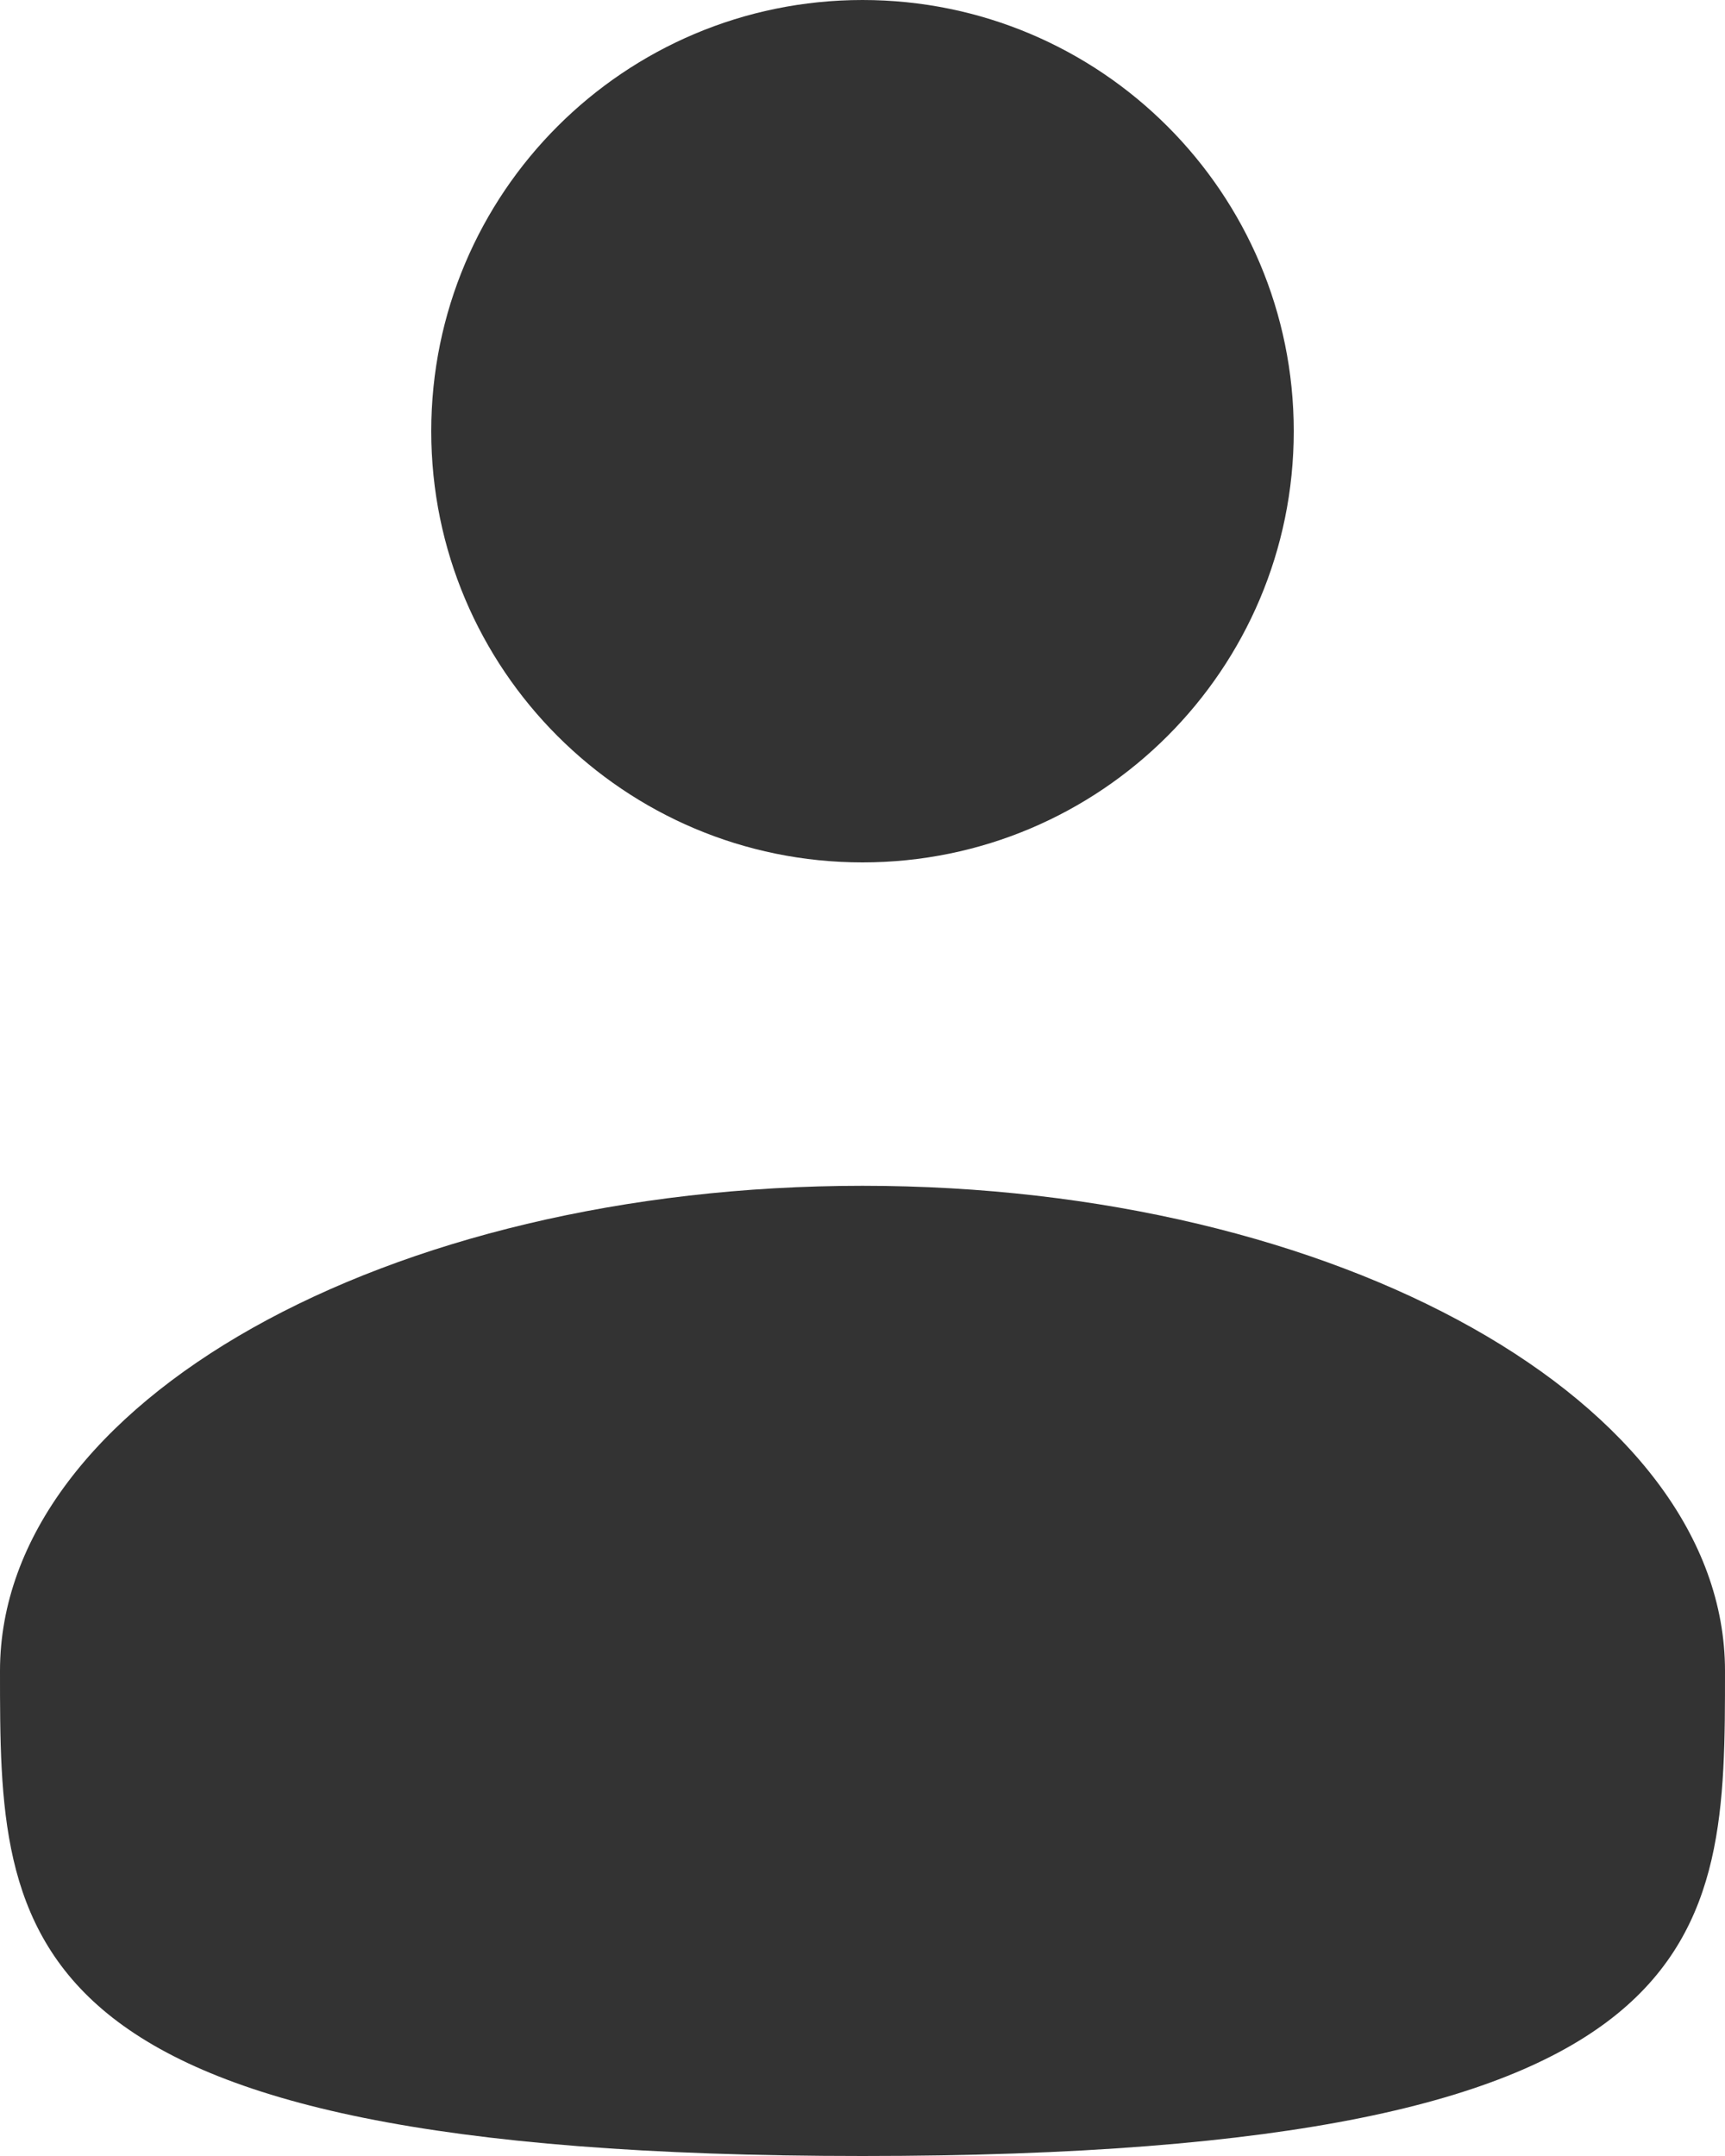 <svg width="16" height="20" viewBox="0 0 16 20" fill="none" xmlns="http://www.w3.org/2000/svg">
<path d="M8 8C10.209 8 12 6.209 12 4C12 1.791 10.209 0 8 0C5.791 0 4 1.791 4 4C4 6.209 5.791 8 8 8Z" fill="#333333"/>
<path d="M16 15.5C16 17.985 16 20 8 20C0 20 0 17.985 0 15.5C0 13.015 3.582 11 8 11C12.418 11 16 13.015 16 15.5Z" fill="#333333"/>
</svg>
